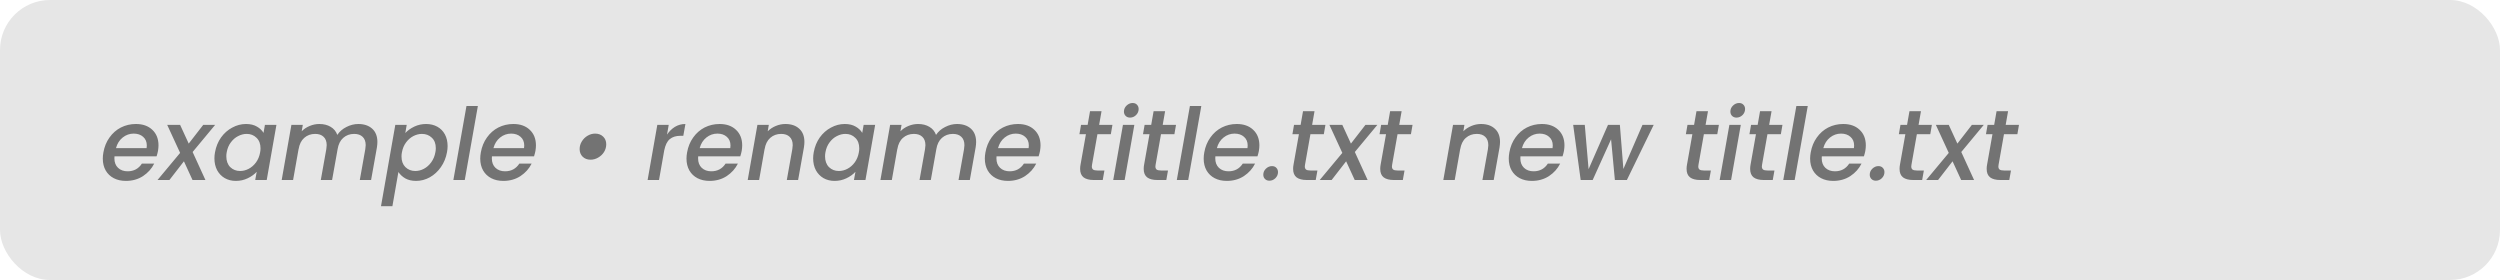 <svg width="250" height="28" viewBox="0 0 250 28" fill="none" xmlns="http://www.w3.org/2000/svg">
<rect width="250" height="28" rx="5" fill="#E6E6E6"/>
<path d="M13.59 12.4C14.277 12.4 14.823 12.593 15.23 12.98C15.643 13.367 15.85 13.887 15.85 14.54C15.85 14.693 15.833 14.877 15.8 15.09C15.773 15.237 15.727 15.417 15.66 15.63H11.45C11.443 15.677 11.44 15.747 11.44 15.84C11.44 16.233 11.56 16.547 11.8 16.78C12.047 17.013 12.367 17.13 12.76 17.13C13.38 17.13 13.857 16.873 14.19 16.36H15.42C15.167 16.867 14.793 17.283 14.3 17.61C13.807 17.93 13.237 18.09 12.59 18.09C12.13 18.09 11.727 18 11.38 17.82C11.033 17.64 10.763 17.383 10.57 17.05C10.377 16.71 10.28 16.313 10.28 15.86C10.28 15.667 10.3 15.46 10.34 15.24C10.44 14.673 10.643 14.177 10.95 13.75C11.257 13.317 11.637 12.983 12.09 12.75C12.55 12.517 13.05 12.4 13.59 12.4ZM14.66 14.81C14.673 14.69 14.68 14.603 14.68 14.55C14.68 14.183 14.557 13.893 14.31 13.68C14.07 13.467 13.757 13.36 13.37 13.36C12.963 13.36 12.597 13.49 12.27 13.75C11.943 14.01 11.72 14.363 11.6 14.81H14.66ZM19.262 15.2L20.542 18H19.252L18.392 16.13L16.942 18H15.752L18.012 15.29L16.722 12.49H18.012L18.872 14.36L20.322 12.49H21.512L19.262 15.2ZM21.502 15.22C21.602 14.667 21.802 14.177 22.102 13.75C22.409 13.323 22.782 12.993 23.222 12.76C23.662 12.52 24.122 12.4 24.602 12.4C25.035 12.4 25.399 12.487 25.692 12.66C25.985 12.827 26.205 13.037 26.352 13.29L26.492 12.49H27.642L26.672 18H25.522L25.672 17.18C25.432 17.44 25.129 17.657 24.762 17.83C24.402 18.003 24.009 18.09 23.582 18.09C23.169 18.09 22.799 17.997 22.472 17.81C22.152 17.623 21.899 17.36 21.712 17.02C21.532 16.673 21.442 16.277 21.442 15.83C21.442 15.63 21.462 15.427 21.502 15.22ZM26.012 15.24C26.039 15.113 26.052 14.977 26.052 14.83C26.052 14.383 25.919 14.033 25.652 13.78C25.392 13.52 25.065 13.39 24.672 13.39C24.379 13.39 24.092 13.463 23.812 13.61C23.532 13.75 23.289 13.96 23.082 14.24C22.875 14.513 22.739 14.84 22.672 15.22C22.645 15.347 22.632 15.483 22.632 15.63C22.632 16.083 22.762 16.443 23.022 16.71C23.289 16.97 23.619 17.1 24.012 17.1C24.305 17.1 24.592 17.027 24.872 16.88C25.152 16.733 25.395 16.52 25.602 16.24C25.809 15.953 25.945 15.62 26.012 15.24ZM35.83 12.4C36.41 12.4 36.873 12.557 37.219 12.87C37.566 13.183 37.739 13.627 37.739 14.2C37.739 14.353 37.723 14.537 37.69 14.75L37.109 18H35.98L36.529 14.92C36.556 14.733 36.569 14.6 36.569 14.52C36.569 14.153 36.466 13.873 36.26 13.68C36.059 13.487 35.779 13.39 35.419 13.39C34.986 13.39 34.62 13.523 34.319 13.79C34.026 14.05 33.84 14.427 33.76 14.92L33.209 18H32.08L32.63 14.92C32.656 14.733 32.669 14.6 32.669 14.52C32.669 14.153 32.566 13.873 32.359 13.68C32.16 13.487 31.88 13.39 31.52 13.39C31.086 13.39 30.72 13.523 30.419 13.79C30.126 14.05 29.939 14.427 29.86 14.92V14.89L29.309 18H28.169L29.14 12.49H30.279L30.169 13.13C30.39 12.903 30.653 12.727 30.959 12.6C31.273 12.467 31.596 12.4 31.93 12.4C32.37 12.4 32.746 12.493 33.059 12.68C33.38 12.867 33.603 13.137 33.73 13.49C33.95 13.157 34.253 12.893 34.639 12.7C35.026 12.5 35.423 12.4 35.83 12.4ZM40.53 13.3C40.77 13.047 41.07 12.833 41.43 12.66C41.797 12.487 42.19 12.4 42.61 12.4C43.03 12.4 43.403 12.49 43.73 12.67C44.057 12.85 44.31 13.107 44.49 13.44C44.67 13.773 44.76 14.163 44.76 14.61C44.76 14.803 44.74 15.007 44.7 15.22C44.6 15.773 44.397 16.27 44.09 16.71C43.79 17.143 43.42 17.483 42.98 17.73C42.547 17.97 42.09 18.09 41.61 18.09C41.19 18.09 40.83 18.007 40.53 17.84C40.237 17.667 40.007 17.453 39.84 17.2L39.24 20.62H38.1L39.53 12.49H40.67L40.53 13.3ZM43.54 15.22C43.567 15.093 43.58 14.957 43.58 14.81C43.58 14.363 43.447 14.017 43.18 13.77C42.92 13.517 42.59 13.39 42.19 13.39C41.903 13.39 41.617 13.463 41.33 13.61C41.05 13.757 40.807 13.97 40.6 14.25C40.393 14.53 40.257 14.86 40.19 15.24C40.163 15.367 40.15 15.503 40.15 15.65C40.15 16.097 40.28 16.45 40.54 16.71C40.807 16.97 41.137 17.1 41.53 17.1C41.823 17.1 42.11 17.027 42.39 16.88C42.677 16.727 42.923 16.507 43.13 16.22C43.337 15.933 43.473 15.6 43.54 15.22ZM47.787 10.6L46.477 18H45.337L46.647 10.6H47.787ZM51.334 12.4C52.021 12.4 52.568 12.593 52.974 12.98C53.388 13.367 53.594 13.887 53.594 14.54C53.594 14.693 53.578 14.877 53.544 15.09C53.517 15.237 53.471 15.417 53.404 15.63H49.194C49.188 15.677 49.184 15.747 49.184 15.84C49.184 16.233 49.304 16.547 49.544 16.78C49.791 17.013 50.111 17.13 50.504 17.13C51.124 17.13 51.601 16.873 51.934 16.36H53.164C52.911 16.867 52.538 17.283 52.044 17.61C51.551 17.93 50.981 18.09 50.334 18.09C49.874 18.09 49.471 18 49.124 17.82C48.778 17.64 48.508 17.383 48.314 17.05C48.121 16.71 48.024 16.313 48.024 15.86C48.024 15.667 48.044 15.46 48.084 15.24C48.184 14.673 48.388 14.177 48.694 13.75C49.001 13.317 49.381 12.983 49.834 12.75C50.294 12.517 50.794 12.4 51.334 12.4ZM52.404 14.81C52.417 14.69 52.424 14.603 52.424 14.55C52.424 14.183 52.301 13.893 52.054 13.68C51.814 13.467 51.501 13.36 51.114 13.36C50.708 13.36 50.341 13.49 50.014 13.75C49.688 14.01 49.464 14.363 49.344 14.81H52.404ZM59.054 15.97C58.734 15.97 58.471 15.87 58.264 15.67C58.064 15.47 57.964 15.217 57.964 14.91C57.964 14.63 58.037 14.373 58.184 14.14C58.331 13.9 58.524 13.71 58.764 13.57C59.004 13.43 59.254 13.36 59.514 13.36C59.841 13.36 60.107 13.46 60.314 13.66C60.521 13.86 60.624 14.117 60.624 14.43C60.624 14.703 60.551 14.96 60.404 15.2C60.257 15.433 60.061 15.62 59.814 15.76C59.574 15.9 59.321 15.97 59.054 15.97ZM66.701 13.46C66.928 13.127 67.195 12.867 67.501 12.68C67.815 12.493 68.161 12.4 68.541 12.4L68.331 13.58H68.041C67.601 13.58 67.248 13.69 66.981 13.91C66.715 14.13 66.528 14.51 66.421 15.05L65.901 18H64.761L65.731 12.49H66.871L66.701 13.46ZM71.959 12.4C72.646 12.4 73.192 12.593 73.599 12.98C74.013 13.367 74.219 13.887 74.219 14.54C74.219 14.693 74.203 14.877 74.169 15.09C74.142 15.237 74.096 15.417 74.029 15.63H69.819C69.812 15.677 69.809 15.747 69.809 15.84C69.809 16.233 69.929 16.547 70.169 16.78C70.416 17.013 70.736 17.13 71.129 17.13C71.749 17.13 72.226 16.873 72.559 16.36H73.789C73.536 16.867 73.162 17.283 72.669 17.61C72.176 17.93 71.606 18.09 70.959 18.09C70.499 18.09 70.096 18 69.749 17.82C69.403 17.64 69.132 17.383 68.939 17.05C68.746 16.71 68.649 16.313 68.649 15.86C68.649 15.667 68.669 15.46 68.709 15.24C68.809 14.673 69.013 14.177 69.319 13.75C69.626 13.317 70.006 12.983 70.459 12.75C70.919 12.517 71.419 12.4 71.959 12.4ZM73.029 14.81C73.043 14.69 73.049 14.603 73.049 14.55C73.049 14.183 72.926 13.893 72.679 13.68C72.439 13.467 72.126 13.36 71.739 13.36C71.332 13.36 70.966 13.49 70.639 13.75C70.312 14.01 70.089 14.363 69.969 14.81H73.029ZM78.541 12.4C79.121 12.4 79.581 12.557 79.921 12.87C80.268 13.177 80.441 13.62 80.441 14.2C80.441 14.347 80.424 14.53 80.391 14.75L79.811 18H78.681L79.231 14.92C79.258 14.733 79.271 14.6 79.271 14.52C79.271 14.153 79.168 13.873 78.961 13.68C78.761 13.487 78.481 13.39 78.121 13.39C77.688 13.39 77.321 13.523 77.021 13.79C76.728 14.05 76.541 14.427 76.461 14.92V14.89L75.911 18H74.771L75.741 12.49H76.881L76.771 13.13C76.998 12.903 77.264 12.727 77.571 12.6C77.884 12.467 78.208 12.4 78.541 12.4ZM81.375 15.22C81.475 14.667 81.675 14.177 81.975 13.75C82.282 13.323 82.655 12.993 83.095 12.76C83.535 12.52 83.995 12.4 84.475 12.4C84.909 12.4 85.272 12.487 85.565 12.66C85.859 12.827 86.079 13.037 86.225 13.29L86.365 12.49H87.515L86.545 18H85.395L85.545 17.18C85.305 17.44 85.002 17.657 84.635 17.83C84.275 18.003 83.882 18.09 83.455 18.09C83.042 18.09 82.672 17.997 82.345 17.81C82.025 17.623 81.772 17.36 81.585 17.02C81.405 16.673 81.315 16.277 81.315 15.83C81.315 15.63 81.335 15.427 81.375 15.22ZM85.885 15.24C85.912 15.113 85.925 14.977 85.925 14.83C85.925 14.383 85.792 14.033 85.525 13.78C85.265 13.52 84.939 13.39 84.545 13.39C84.252 13.39 83.965 13.463 83.685 13.61C83.405 13.75 83.162 13.96 82.955 14.24C82.749 14.513 82.612 14.84 82.545 15.22C82.519 15.347 82.505 15.483 82.505 15.63C82.505 16.083 82.635 16.443 82.895 16.71C83.162 16.97 83.492 17.1 83.885 17.1C84.178 17.1 84.465 17.027 84.745 16.88C85.025 16.733 85.269 16.52 85.475 16.24C85.682 15.953 85.819 15.62 85.885 15.24ZM95.703 12.4C96.282 12.4 96.746 12.557 97.093 12.87C97.439 13.183 97.612 13.627 97.612 14.2C97.612 14.353 97.596 14.537 97.562 14.75L96.983 18H95.853L96.403 14.92C96.429 14.733 96.442 14.6 96.442 14.52C96.442 14.153 96.339 13.873 96.132 13.68C95.933 13.487 95.653 13.39 95.293 13.39C94.859 13.39 94.493 13.523 94.192 13.79C93.899 14.05 93.713 14.427 93.632 14.92L93.082 18H91.953L92.502 14.92C92.529 14.733 92.543 14.6 92.543 14.52C92.543 14.153 92.439 13.873 92.233 13.68C92.032 13.487 91.752 13.39 91.392 13.39C90.959 13.39 90.593 13.523 90.293 13.79C89.999 14.05 89.812 14.427 89.733 14.92V14.89L89.183 18H88.043L89.013 12.49H90.153L90.043 13.13C90.263 12.903 90.526 12.727 90.832 12.6C91.146 12.467 91.469 12.4 91.802 12.4C92.243 12.4 92.619 12.493 92.933 12.68C93.252 12.867 93.476 13.137 93.603 13.49C93.823 13.157 94.126 12.893 94.513 12.7C94.899 12.5 95.296 12.4 95.703 12.4ZM101.793 12.4C102.48 12.4 103.026 12.593 103.433 12.98C103.846 13.367 104.053 13.887 104.053 14.54C104.053 14.693 104.036 14.877 104.003 15.09C103.976 15.237 103.93 15.417 103.863 15.63H99.653C99.647 15.677 99.643 15.747 99.643 15.84C99.643 16.233 99.763 16.547 100.003 16.78C100.25 17.013 100.57 17.13 100.963 17.13C101.583 17.13 102.06 16.873 102.393 16.36H103.623C103.37 16.867 102.996 17.283 102.503 17.61C102.01 17.93 101.44 18.09 100.793 18.09C100.333 18.09 99.93 18 99.583 17.82C99.237 17.64 98.966 17.383 98.773 17.05C98.58 16.71 98.483 16.313 98.483 15.86C98.483 15.667 98.503 15.46 98.543 15.24C98.643 14.673 98.847 14.177 99.153 13.75C99.46 13.317 99.84 12.983 100.293 12.75C100.753 12.517 101.253 12.4 101.793 12.4ZM102.863 14.81C102.876 14.69 102.883 14.603 102.883 14.55C102.883 14.183 102.76 13.893 102.513 13.68C102.273 13.467 101.96 13.36 101.573 13.36C101.166 13.36 100.8 13.49 100.473 13.75C100.146 14.01 99.923 14.363 99.803 14.81H102.863ZM109.203 16.47C109.19 16.563 109.183 16.623 109.183 16.65C109.183 16.79 109.226 16.893 109.313 16.96C109.4 17.02 109.543 17.05 109.743 17.05H110.443L110.273 18H109.373C108.933 18 108.596 17.913 108.363 17.74C108.13 17.56 108.013 17.277 108.013 16.89C108.013 16.743 108.026 16.603 108.053 16.47L108.593 13.42H107.943L108.103 12.49H108.763L109.003 11.12H110.153L109.913 12.49H111.243L111.083 13.42H109.743L109.203 16.47ZM113.004 11.76C112.824 11.76 112.677 11.703 112.564 11.59C112.45 11.477 112.394 11.333 112.394 11.16C112.394 10.927 112.48 10.727 112.654 10.56C112.834 10.387 113.037 10.3 113.264 10.3C113.444 10.3 113.587 10.357 113.694 10.47C113.807 10.583 113.864 10.727 113.864 10.9C113.864 11.133 113.777 11.337 113.604 11.51C113.43 11.677 113.23 11.76 113.004 11.76ZM113.434 12.49L112.464 18H111.324L112.294 12.49H113.434ZM115.56 16.47C115.547 16.563 115.54 16.623 115.54 16.65C115.54 16.79 115.584 16.893 115.67 16.96C115.757 17.02 115.9 17.05 116.1 17.05H116.8L116.63 18H115.73C115.29 18 114.954 17.913 114.72 17.74C114.487 17.56 114.37 17.277 114.37 16.89C114.37 16.743 114.384 16.603 114.41 16.47L114.95 13.42H114.3L114.46 12.49H115.12L115.36 11.12H116.51L116.27 12.49H117.6L117.44 13.42H116.1L115.56 16.47ZM120.131 10.6L118.821 18H117.681L118.991 10.6H120.131ZM123.678 12.4C124.365 12.4 124.911 12.593 125.318 12.98C125.731 13.367 125.938 13.887 125.938 14.54C125.938 14.693 125.921 14.877 125.888 15.09C125.861 15.237 125.815 15.417 125.748 15.63H121.538C121.531 15.677 121.528 15.747 121.528 15.84C121.528 16.233 121.648 16.547 121.888 16.78C122.135 17.013 122.455 17.13 122.848 17.13C123.468 17.13 123.945 16.873 124.278 16.36H125.508C125.255 16.867 124.881 17.283 124.388 17.61C123.895 17.93 123.325 18.09 122.678 18.09C122.218 18.09 121.815 18 121.468 17.82C121.121 17.64 120.851 17.383 120.658 17.05C120.465 16.71 120.368 16.313 120.368 15.86C120.368 15.667 120.388 15.46 120.428 15.24C120.528 14.673 120.731 14.177 121.038 13.75C121.345 13.317 121.725 12.983 122.178 12.75C122.638 12.517 123.138 12.4 123.678 12.4ZM124.748 14.81C124.761 14.69 124.768 14.603 124.768 14.55C124.768 14.183 124.645 13.893 124.398 13.68C124.158 13.467 123.845 13.36 123.458 13.36C123.051 13.36 122.685 13.49 122.358 13.75C122.031 14.01 121.808 14.363 121.688 14.81H124.748ZM126.94 18.07C126.76 18.07 126.613 18.013 126.5 17.9C126.386 17.787 126.33 17.643 126.33 17.47C126.33 17.237 126.416 17.037 126.59 16.87C126.77 16.697 126.973 16.61 127.2 16.61C127.38 16.61 127.523 16.667 127.63 16.78C127.743 16.893 127.8 17.037 127.8 17.21C127.8 17.443 127.713 17.647 127.54 17.82C127.366 17.987 127.166 18.07 126.94 18.07ZM130.502 16.47C130.489 16.563 130.482 16.623 130.482 16.65C130.482 16.79 130.525 16.893 130.612 16.96C130.699 17.02 130.842 17.05 131.042 17.05H131.742L131.572 18H130.672C130.232 18 129.895 17.913 129.662 17.74C129.429 17.56 129.312 17.277 129.312 16.89C129.312 16.743 129.325 16.603 129.352 16.47L129.892 13.42H129.242L129.402 12.49H130.062L130.302 11.12H131.452L131.212 12.49H132.542L132.382 13.42H131.042L130.502 16.47ZM135.483 15.2L136.763 18H135.473L134.613 16.13L133.163 18H131.973L134.233 15.29L132.943 12.49H134.233L135.093 14.36L136.543 12.49H137.733L135.483 15.2ZM139.213 16.47C139.199 16.563 139.193 16.623 139.193 16.65C139.193 16.79 139.236 16.893 139.323 16.96C139.409 17.02 139.553 17.05 139.753 17.05H140.453L140.283 18H139.383C138.943 18 138.606 17.913 138.373 17.74C138.139 17.56 138.023 17.277 138.023 16.89C138.023 16.743 138.036 16.603 138.063 16.47L138.603 13.42H137.953L138.113 12.49H138.773L139.013 11.12H140.163L139.923 12.49H141.253L141.093 13.42H139.753L139.213 16.47ZM148.102 12.4C148.682 12.4 149.142 12.557 149.482 12.87C149.828 13.177 150.002 13.62 150.002 14.2C150.002 14.347 149.985 14.53 149.952 14.75L149.372 18H148.242L148.792 14.92C148.818 14.733 148.832 14.6 148.832 14.52C148.832 14.153 148.728 13.873 148.522 13.68C148.322 13.487 148.042 13.39 147.682 13.39C147.248 13.39 146.882 13.523 146.582 13.79C146.288 14.05 146.102 14.427 146.022 14.92V14.89L145.472 18H144.332L145.302 12.49H146.442L146.332 13.13C146.558 12.903 146.825 12.727 147.132 12.6C147.445 12.467 147.768 12.4 148.102 12.4ZM154.186 12.4C154.872 12.4 155.419 12.593 155.826 12.98C156.239 13.367 156.446 13.887 156.446 14.54C156.446 14.693 156.429 14.877 156.396 15.09C156.369 15.237 156.322 15.417 156.256 15.63H152.046C152.039 15.677 152.036 15.747 152.036 15.84C152.036 16.233 152.156 16.547 152.396 16.78C152.642 17.013 152.962 17.13 153.356 17.13C153.976 17.13 154.452 16.873 154.786 16.36H156.016C155.762 16.867 155.389 17.283 154.896 17.61C154.402 17.93 153.832 18.09 153.186 18.09C152.726 18.09 152.322 18 151.976 17.82C151.629 17.64 151.359 17.383 151.166 17.05C150.972 16.71 150.876 16.313 150.876 15.86C150.876 15.667 150.896 15.46 150.936 15.24C151.036 14.673 151.239 14.177 151.546 13.75C151.852 13.317 152.232 12.983 152.686 12.75C153.146 12.517 153.646 12.4 154.186 12.4ZM155.256 14.81C155.269 14.69 155.276 14.603 155.276 14.55C155.276 14.183 155.152 13.893 154.906 13.68C154.666 13.467 154.352 13.36 153.966 13.36C153.559 13.36 153.192 13.49 152.866 13.75C152.539 14.01 152.316 14.363 152.196 14.81H155.256ZM165.368 12.49L162.688 18H161.488L161.108 13.93L159.268 18H158.068L157.318 12.49H158.478L158.858 16.92L160.798 12.49H161.988L162.338 16.9L164.248 12.49H165.368ZM169.848 16.47C169.834 16.563 169.828 16.623 169.828 16.65C169.828 16.79 169.871 16.893 169.958 16.96C170.044 17.02 170.188 17.05 170.388 17.05H171.088L170.918 18H170.018C169.578 18 169.241 17.913 169.008 17.74C168.774 17.56 168.658 17.277 168.658 16.89C168.658 16.743 168.671 16.603 168.698 16.47L169.238 13.42H168.588L168.748 12.49H169.408L169.648 11.12H170.798L170.558 12.49H171.888L171.728 13.42H170.388L169.848 16.47ZM173.648 11.76C173.468 11.76 173.322 11.703 173.208 11.59C173.095 11.477 173.038 11.333 173.038 11.16C173.038 10.927 173.125 10.727 173.298 10.56C173.478 10.387 173.682 10.3 173.908 10.3C174.088 10.3 174.232 10.357 174.338 10.47C174.452 10.583 174.508 10.727 174.508 10.9C174.508 11.133 174.422 11.337 174.248 11.51C174.075 11.677 173.875 11.76 173.648 11.76ZM174.078 12.49L173.108 18H171.968L172.938 12.49H174.078ZM176.205 16.47C176.192 16.563 176.185 16.623 176.185 16.65C176.185 16.79 176.228 16.893 176.315 16.96C176.402 17.02 176.545 17.05 176.745 17.05H177.445L177.275 18H176.375C175.935 18 175.598 17.913 175.365 17.74C175.132 17.56 175.015 17.277 175.015 16.89C175.015 16.743 175.028 16.603 175.055 16.47L175.595 13.42H174.945L175.105 12.49H175.765L176.005 11.12H177.155L176.915 12.49H178.245L178.085 13.42H176.745L176.205 16.47ZM180.776 10.6L179.466 18H178.326L179.636 10.6H180.776ZM184.322 12.4C185.009 12.4 185.556 12.593 185.962 12.98C186.376 13.367 186.582 13.887 186.582 14.54C186.582 14.693 186.566 14.877 186.532 15.09C186.506 15.237 186.459 15.417 186.392 15.63H182.182C182.176 15.677 182.172 15.747 182.172 15.84C182.172 16.233 182.292 16.547 182.532 16.78C182.779 17.013 183.099 17.13 183.492 17.13C184.112 17.13 184.589 16.873 184.922 16.36H186.152C185.899 16.867 185.526 17.283 185.032 17.61C184.539 17.93 183.969 18.09 183.322 18.09C182.862 18.09 182.459 18 182.112 17.82C181.766 17.64 181.496 17.383 181.302 17.05C181.109 16.71 181.012 16.313 181.012 15.86C181.012 15.667 181.032 15.46 181.072 15.24C181.172 14.673 181.376 14.177 181.682 13.75C181.989 13.317 182.369 12.983 182.822 12.75C183.282 12.517 183.782 12.4 184.322 12.4ZM185.392 14.81C185.406 14.69 185.412 14.603 185.412 14.55C185.412 14.183 185.289 13.893 185.042 13.68C184.802 13.467 184.489 13.36 184.102 13.36C183.696 13.36 183.329 13.49 183.002 13.75C182.676 14.01 182.452 14.363 182.332 14.81H185.392ZM187.584 18.07C187.404 18.07 187.258 18.013 187.144 17.9C187.031 17.787 186.974 17.643 186.974 17.47C186.974 17.237 187.061 17.037 187.234 16.87C187.414 16.697 187.618 16.61 187.844 16.61C188.024 16.61 188.168 16.667 188.274 16.78C188.388 16.893 188.444 17.037 188.444 17.21C188.444 17.443 188.358 17.647 188.184 17.82C188.011 17.987 187.811 18.07 187.584 18.07ZM191.146 16.47C191.133 16.563 191.126 16.623 191.126 16.65C191.126 16.79 191.17 16.893 191.256 16.96C191.343 17.02 191.486 17.05 191.686 17.05H192.386L192.216 18H191.316C190.876 18 190.54 17.913 190.306 17.74C190.073 17.56 189.956 17.277 189.956 16.89C189.956 16.743 189.97 16.603 189.996 16.47L190.536 13.42H189.886L190.046 12.49H190.706L190.946 11.12H192.096L191.856 12.49H193.186L193.026 13.42H191.686L191.146 16.47ZM196.127 15.2L197.407 18H196.117L195.257 16.13L193.807 18H192.617L194.877 15.29L193.587 12.49H194.877L195.737 14.36L197.187 12.49H198.377L196.127 15.2ZM199.857 16.47C199.844 16.563 199.837 16.623 199.837 16.65C199.837 16.79 199.881 16.893 199.967 16.96C200.054 17.02 200.197 17.05 200.397 17.05H201.097L200.927 18H200.027C199.587 18 199.251 17.913 199.017 17.74C198.784 17.56 198.667 17.277 198.667 16.89C198.667 16.743 198.681 16.603 198.707 16.47L199.247 13.42H198.597L198.757 12.49H199.417L199.657 11.12H200.807L200.567 12.49H201.897L201.737 13.42H200.397L199.857 16.47Z" fill="black" fill-opacity="0.5"/>
</svg>
